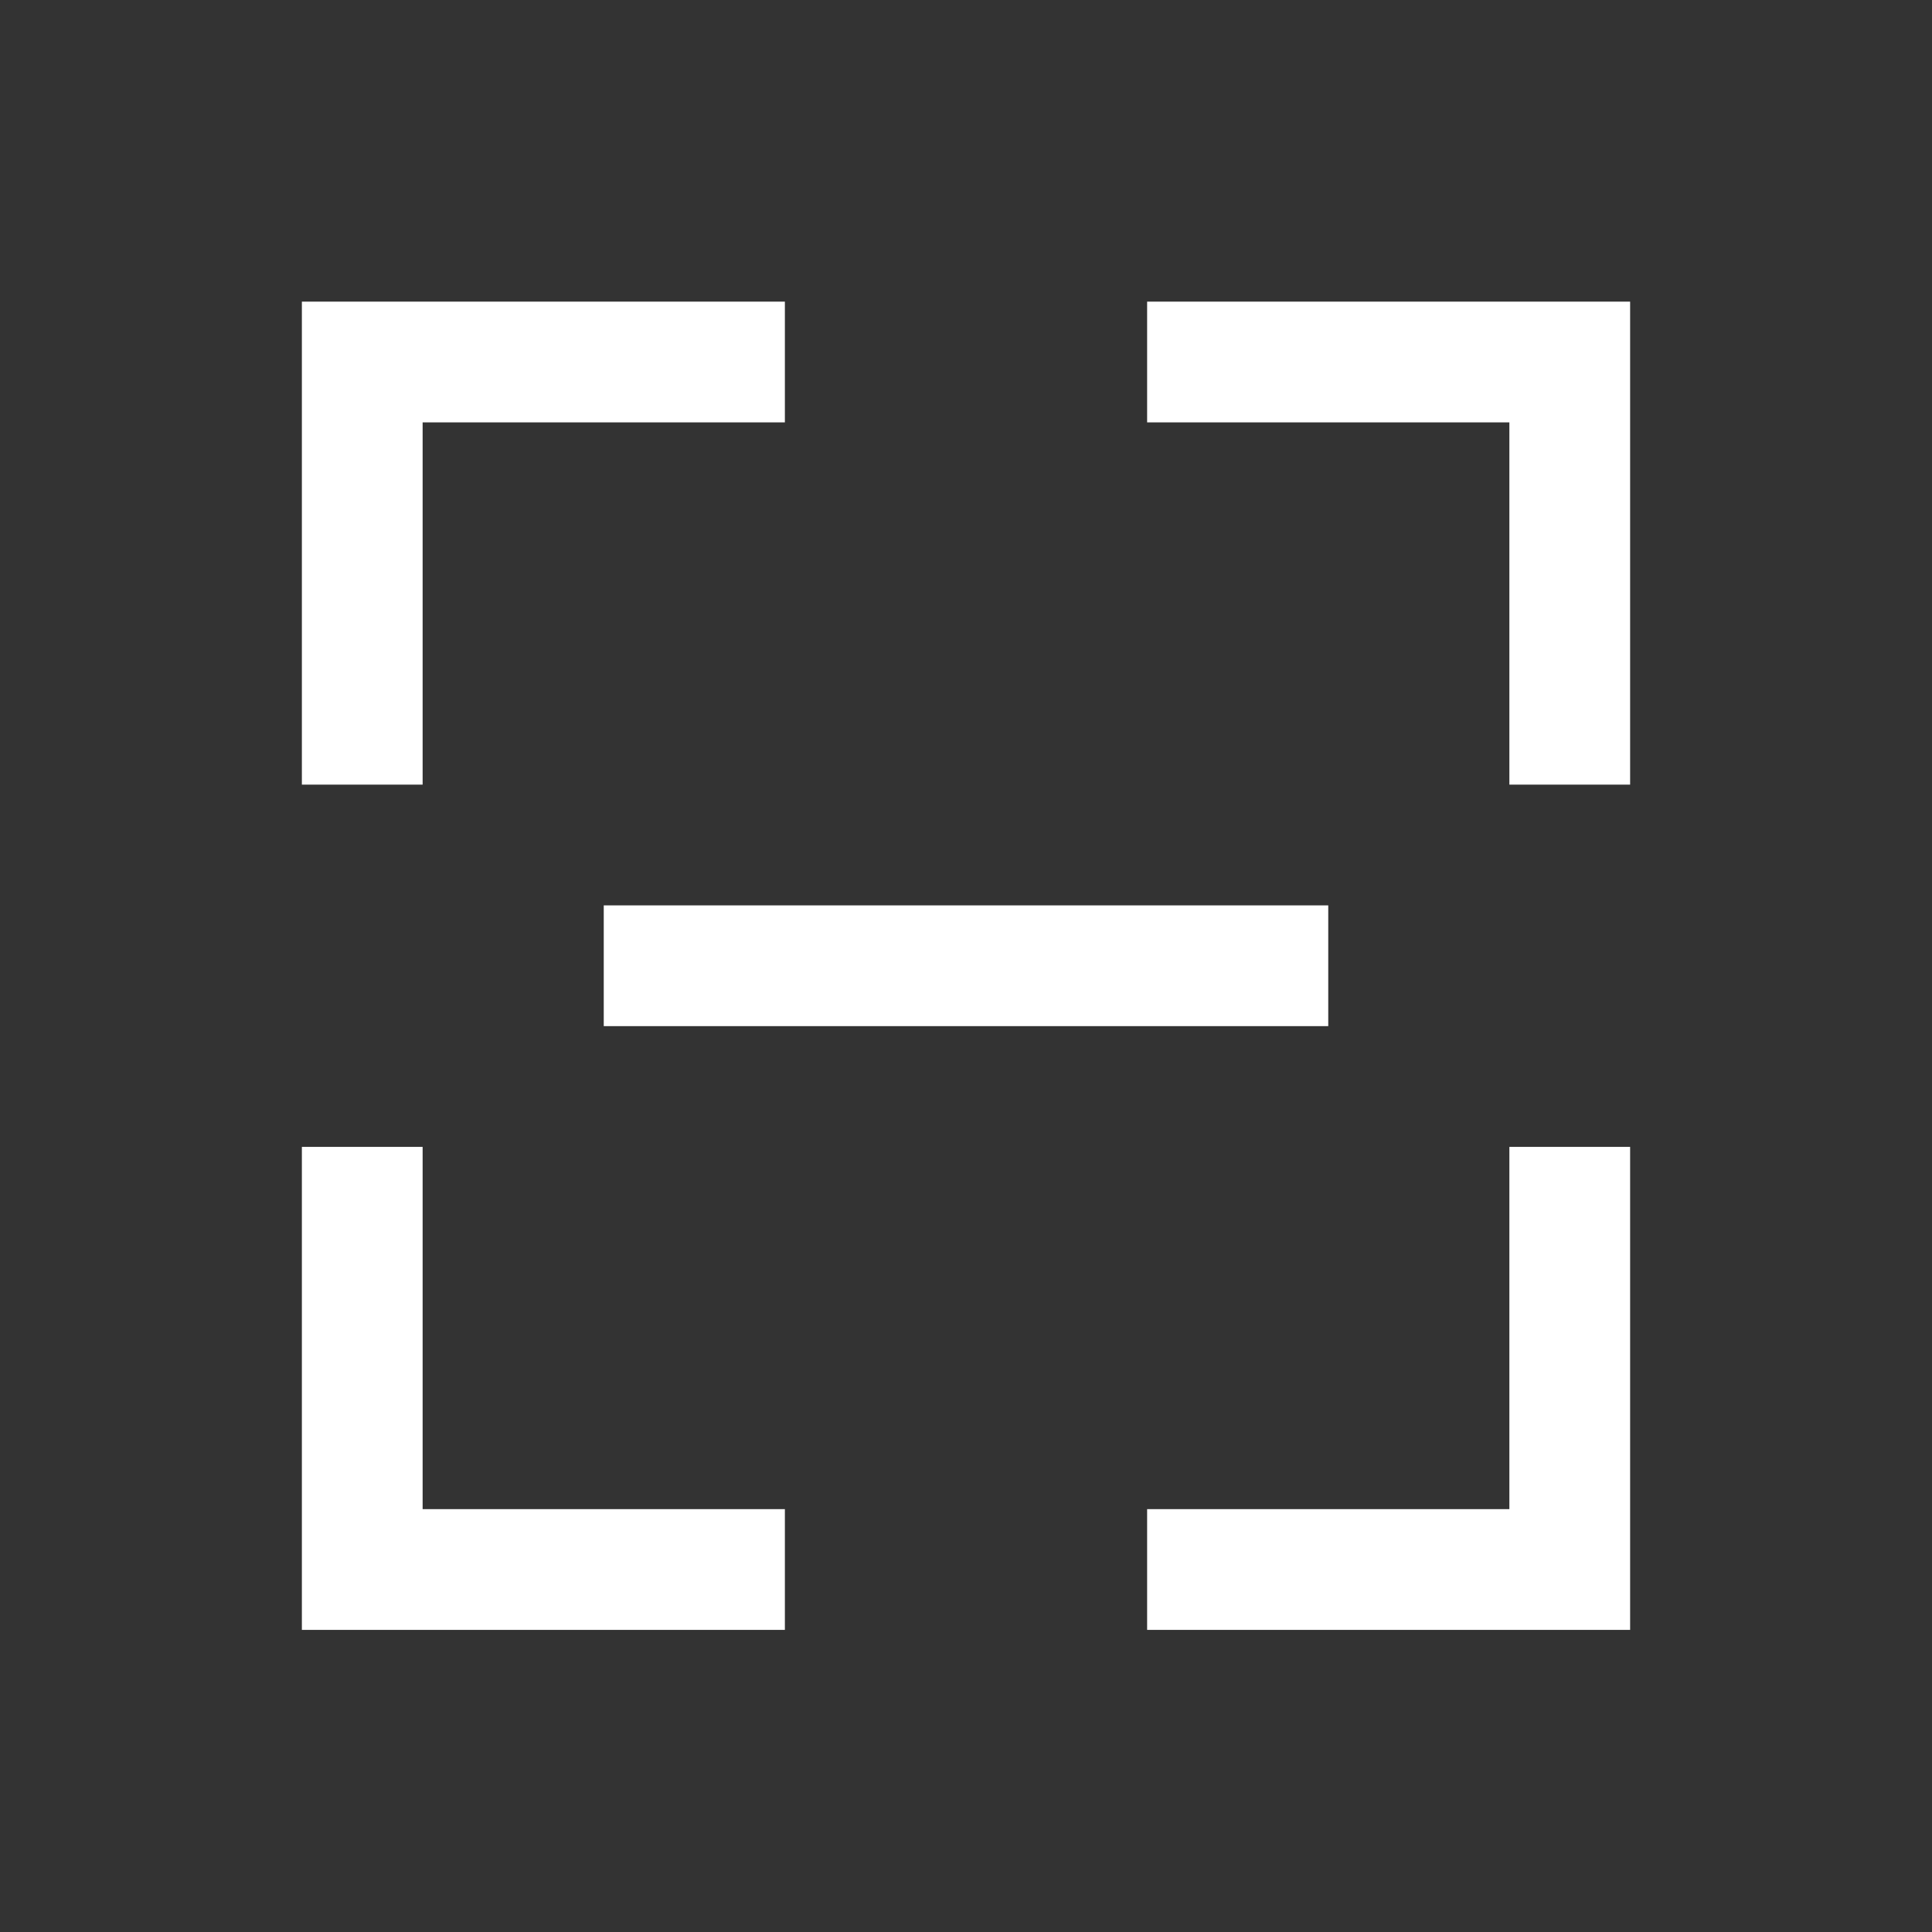 <svg width="32" height="32" viewBox="0 0 32 32" fill="none" xmlns="http://www.w3.org/2000/svg">
<rect x="0" y="0" width="32" height="32" fill="#333333" stroke="none"/>
<path fill-rule="evenodd" clip-rule="evenodd" d="M5 4.996H6H13V6.996H7V12.996H5V5.996V4.996ZM27 4.996H26H19V6.996H25V12.996H27V5.996V4.996ZM6 26.996H5V25.996V18.996H7V24.996H13V26.996H6ZM27 26.996H26H19V24.996H25V18.996H27V25.996V26.996ZM10 16.996H22V14.996H10V16.996Z" fill="white"/>
</svg>
